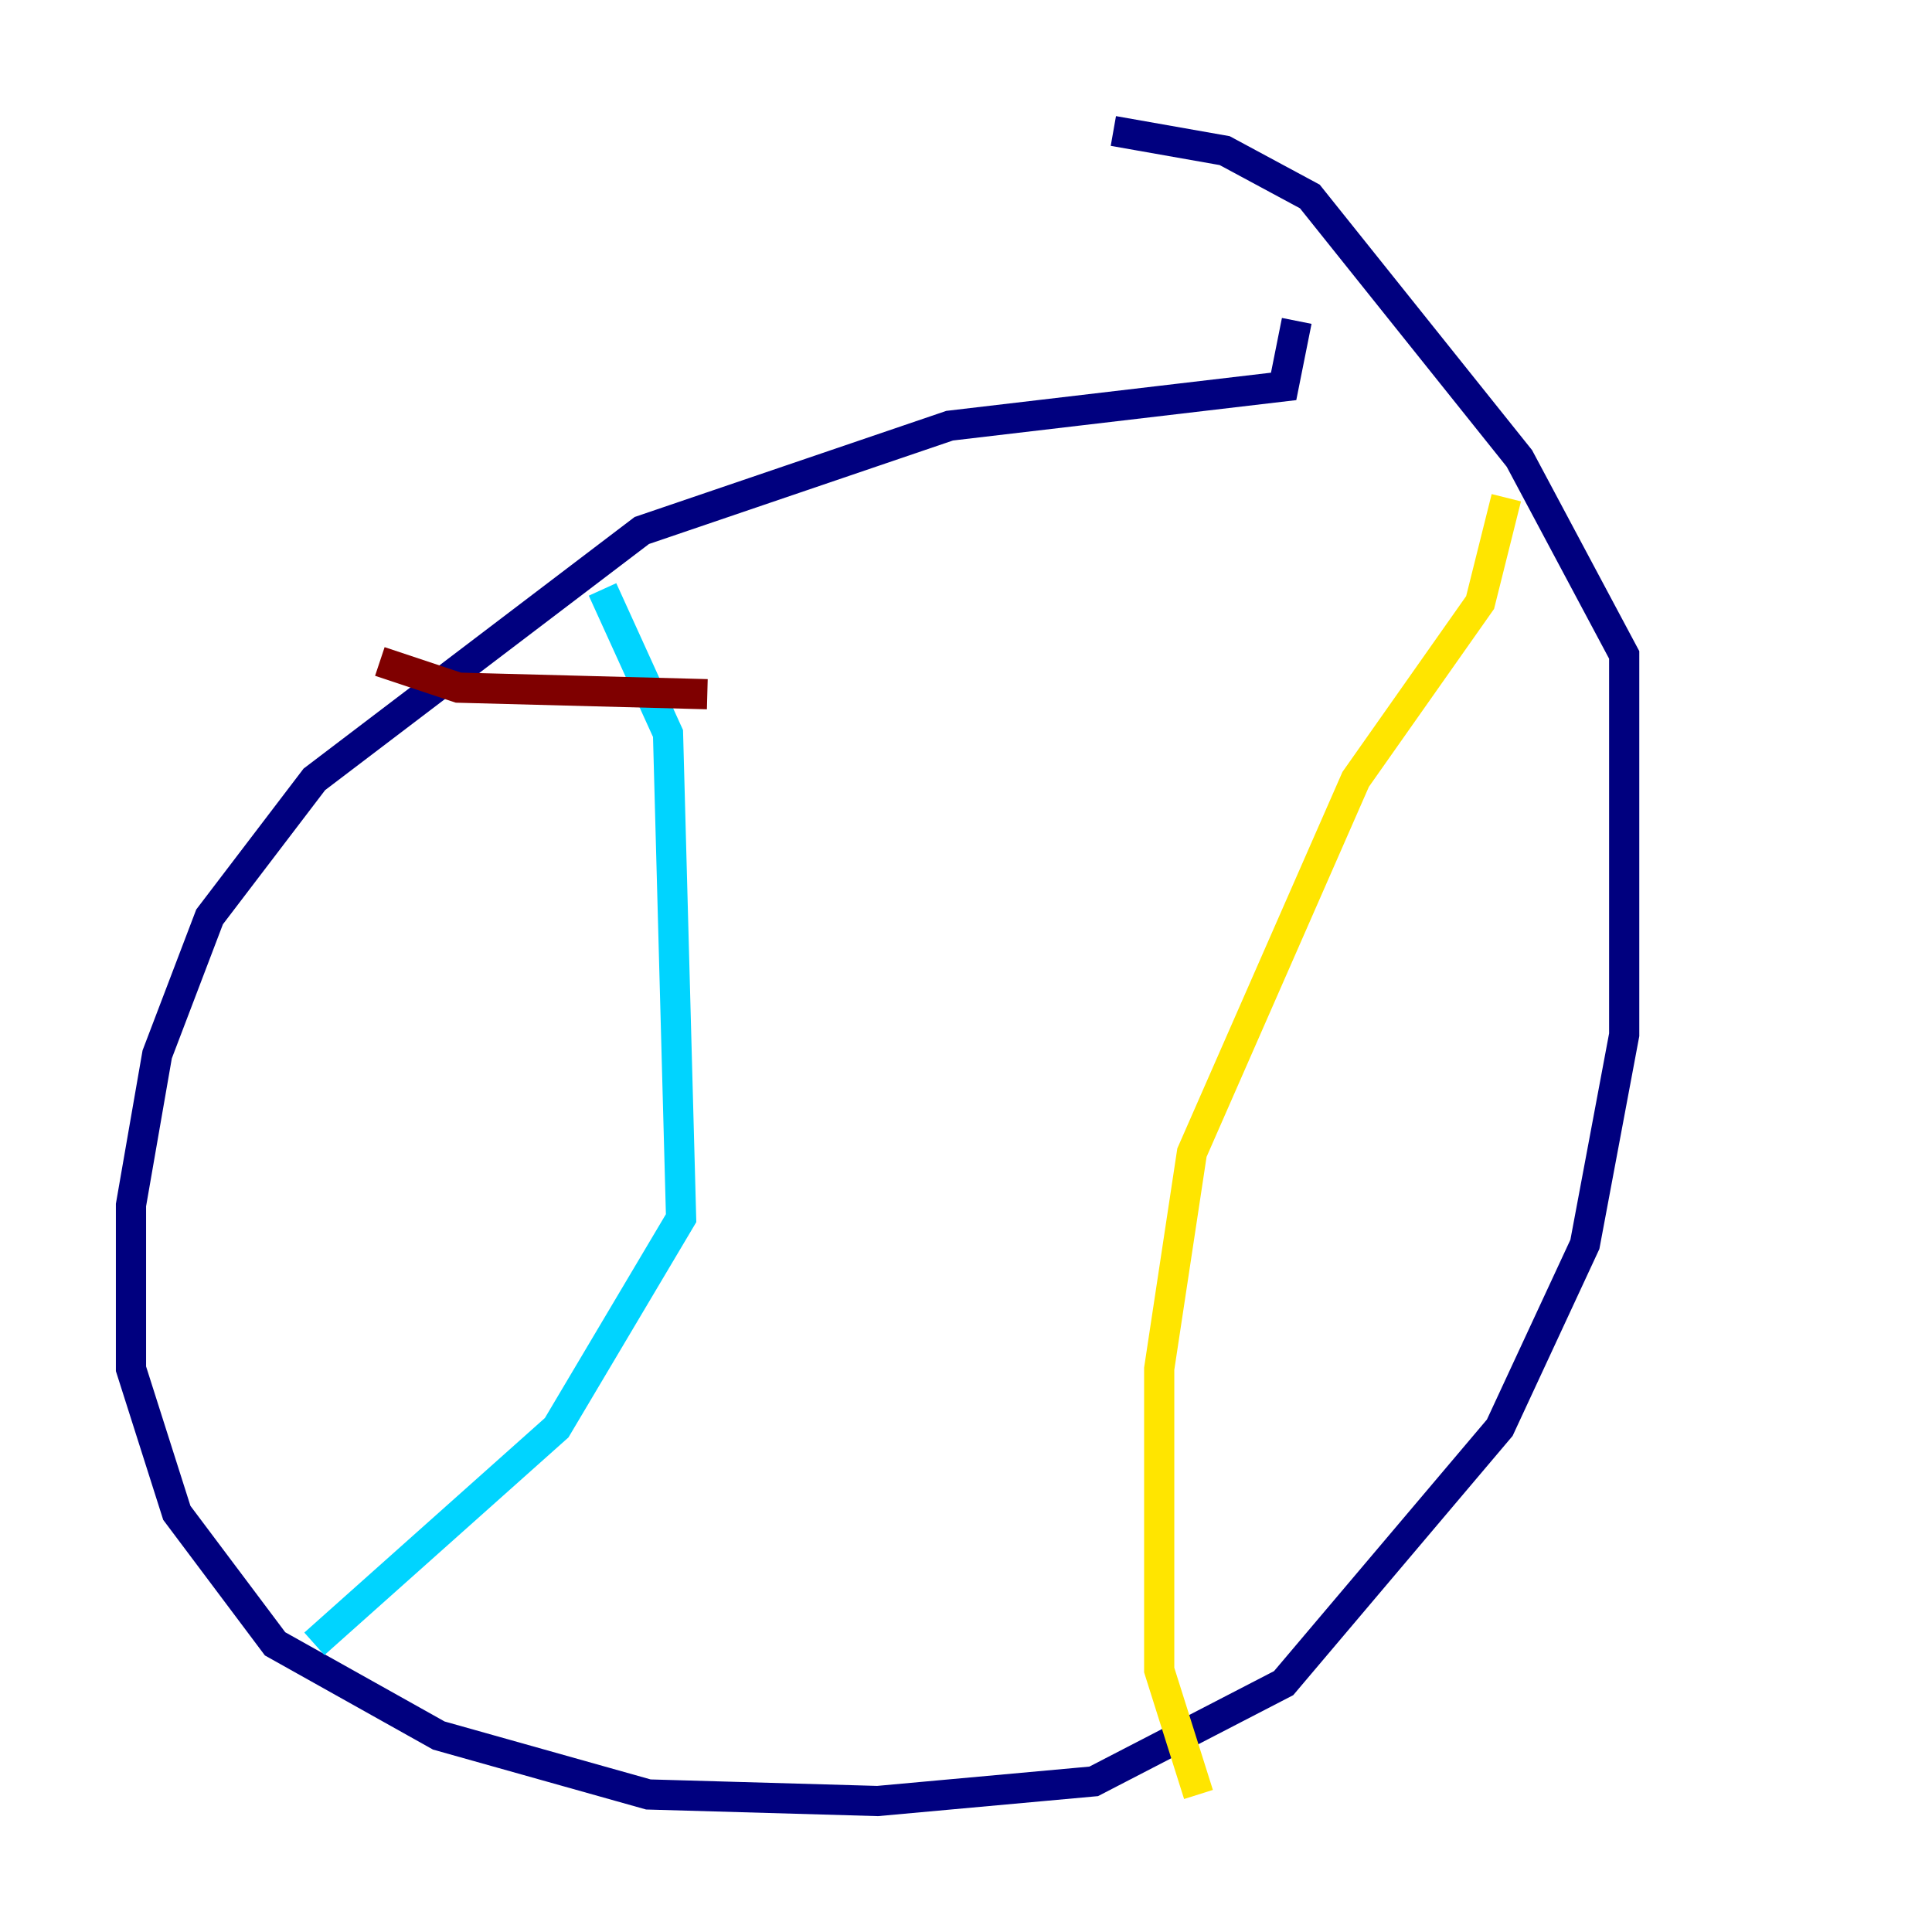 <?xml version="1.0" encoding="utf-8" ?>
<svg baseProfile="tiny" height="128" version="1.2" viewBox="0,0,128,128" width="128" xmlns="http://www.w3.org/2000/svg" xmlns:ev="http://www.w3.org/2001/xml-events" xmlns:xlink="http://www.w3.org/1999/xlink"><defs /><polyline fill="none" points="85.912,21.261 85.044,25.6 62.915,28.203 42.522,35.146 20.827,51.634 13.885,60.746 10.414,69.858 8.678,79.837 8.678,90.685 11.715,100.231 18.224,108.909 29.071,114.983 42.956,118.888 58.142,119.322 72.461,118.02 85.044,111.512 99.363,94.59 105.003,82.441 107.607,68.556 107.607,43.39 100.664,30.373 86.78,13.017 81.139,9.98 73.763,8.678" stroke="#00007f" stroke-width="2" /><polyline fill="none" points="39.919,39.051 44.258,48.597 45.125,80.705 36.881,94.59 20.827,108.909" stroke="#00d4ff" stroke-width="2" /><polyline fill="none" points="99.797,32.976 98.061,39.919 89.817,51.634 78.969,76.366 76.8,90.685 76.8,110.644 79.403,118.888" stroke="#ffe500" stroke-width="2" /><polyline fill="none" points="25.166,43.824 30.373,45.559 46.861,45.993" stroke="#7f0000" stroke-width="2" /></svg>